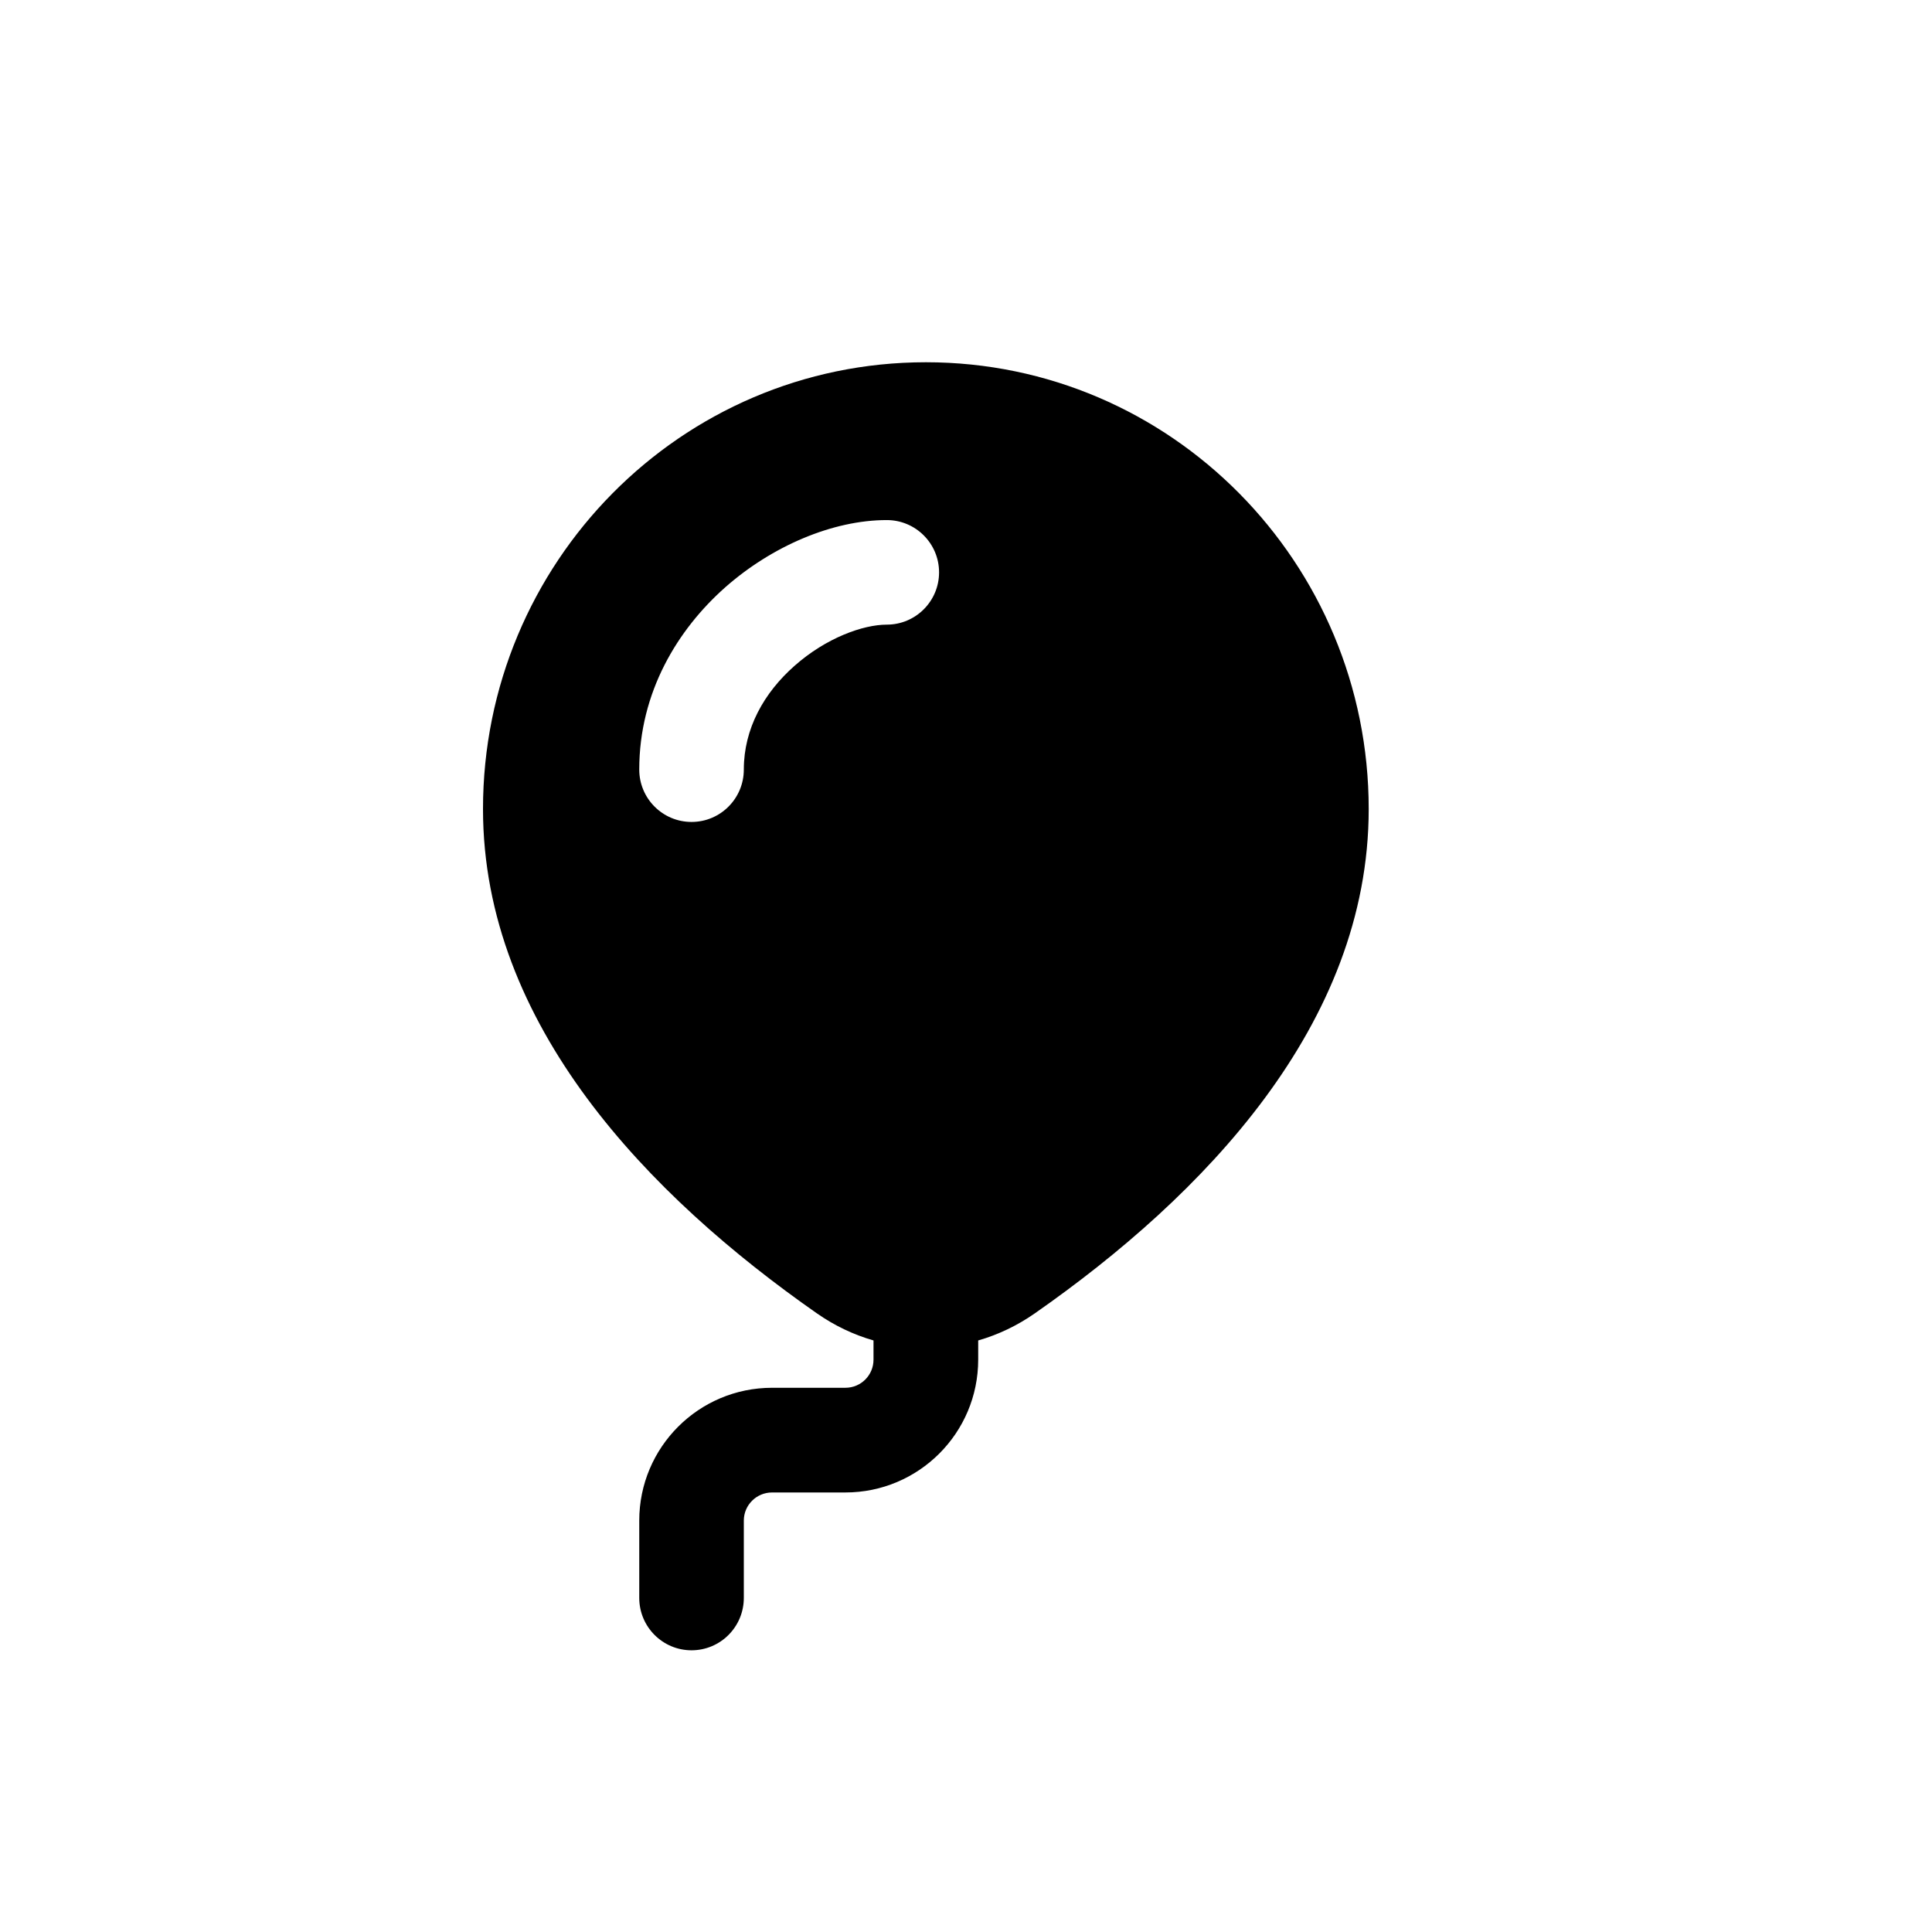 <svg width="16" height="16" viewBox="0 0 16 16" fill="none" xmlns="http://www.w3.org/2000/svg">
<path fill-rule="evenodd" clip-rule="evenodd" d="M7.668 3C5.638 3 4 4.661 4 6.7C4 8.488 5.374 9.905 6.767 10.878C6.912 10.979 7.07 11.054 7.234 11.101V11.26C7.234 11.389 7.13 11.493 7.001 11.493H6.394C5.786 11.493 5.294 11.986 5.294 12.593V13.233C5.294 13.473 5.488 13.667 5.727 13.667C5.966 13.667 6.16 13.473 6.16 13.233V12.593C6.16 12.464 6.265 12.36 6.394 12.36H7.001C7.608 12.36 8.101 11.868 8.101 11.26V11.101C8.265 11.054 8.423 10.979 8.568 10.878C9.962 9.905 11.335 8.488 11.335 6.7C11.335 4.661 9.697 3 7.668 3ZM6.006 4.864C6.391 4.524 6.894 4.307 7.344 4.307C7.583 4.307 7.777 4.501 7.777 4.74C7.777 4.979 7.583 5.173 7.344 5.173C7.148 5.173 6.842 5.282 6.58 5.514C6.326 5.738 6.16 6.035 6.16 6.373C6.16 6.613 5.966 6.807 5.727 6.807C5.488 6.807 5.294 6.613 5.294 6.373C5.294 5.731 5.613 5.212 6.006 4.864Z" fill="black"/>
</svg>
